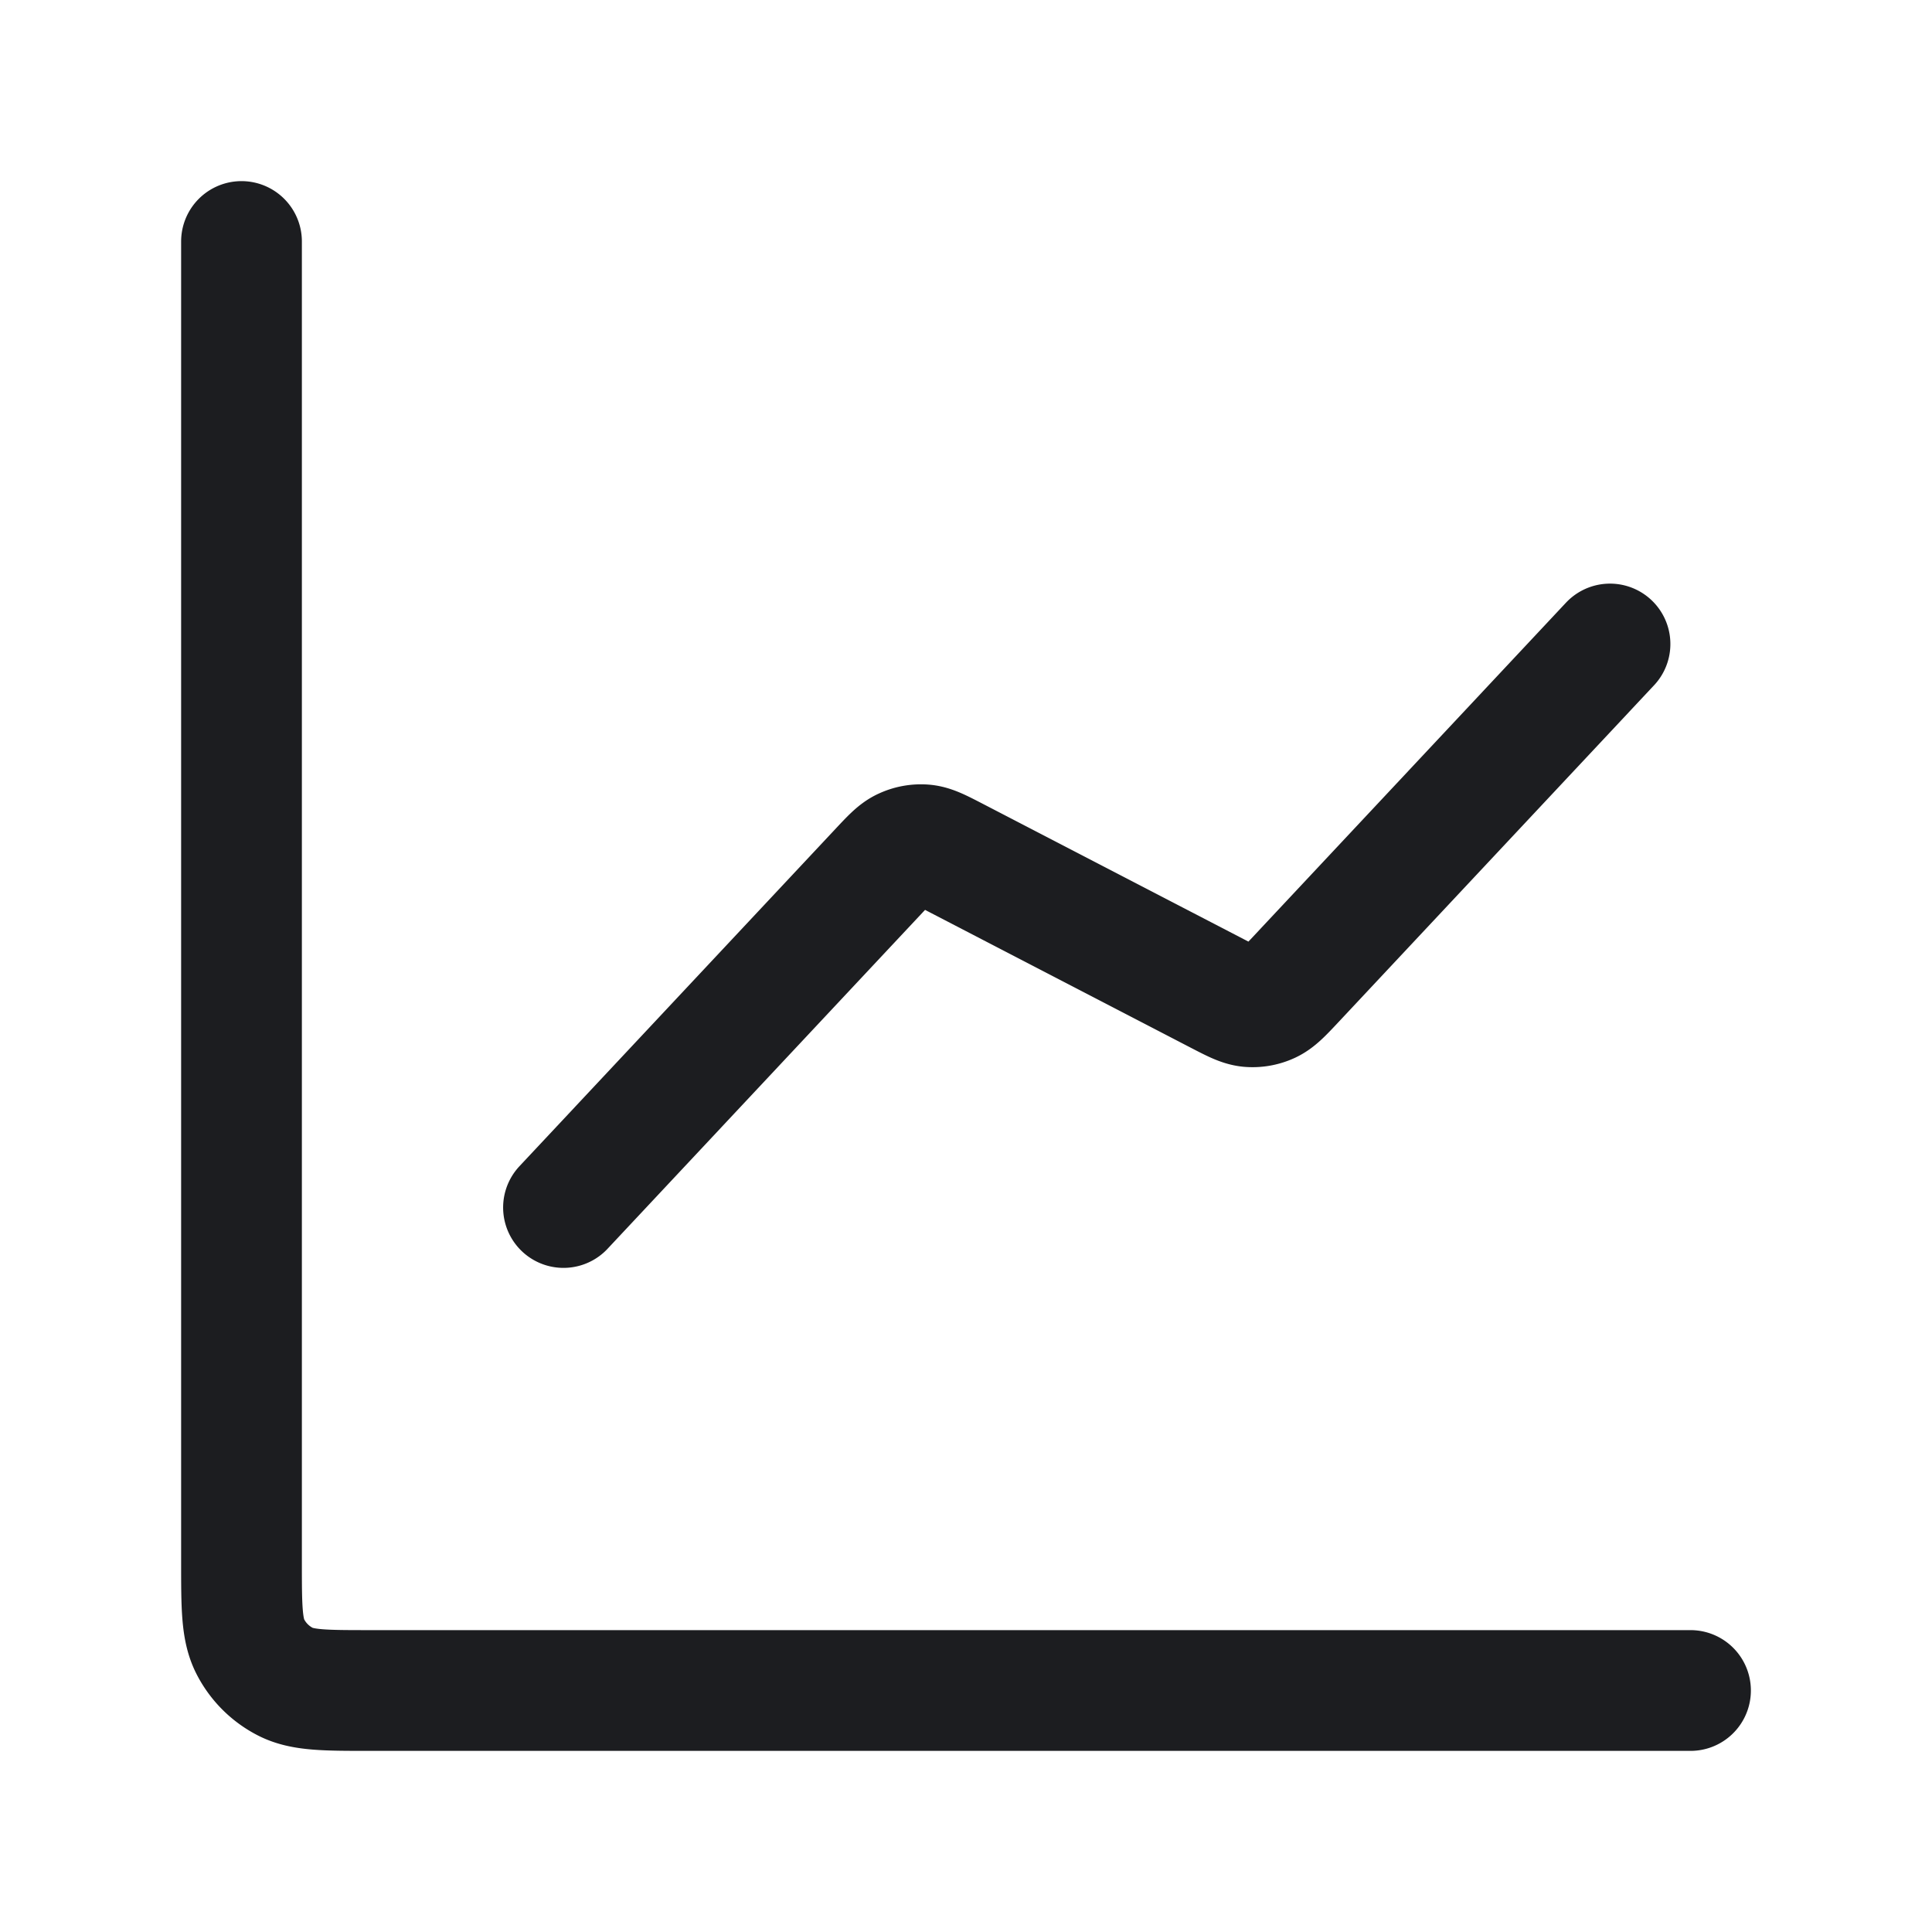 <svg fill="none" viewBox="0 0 24 24" role="img">
  <path stroke="#1C1D20" stroke-linecap="round" stroke-linejoin="round" stroke-width="1.5" d="M21 21H4.6c-.56 0-.84 0-1.054-.109a1 1 0 0 1-.437-.437C3 20.24 3 19.96 3 19.4V3m17 5-3.919 4.183c-.148.158-.223.237-.312.278a.5.5 0 0 1-.253.044c-.098-.01-.194-.06-.387-.16l-3.258-1.69c-.193-.1-.289-.15-.387-.16a.5.5 0 0 0-.253.044c-.09.04-.164.12-.312.278L7 15"/>
</svg>
